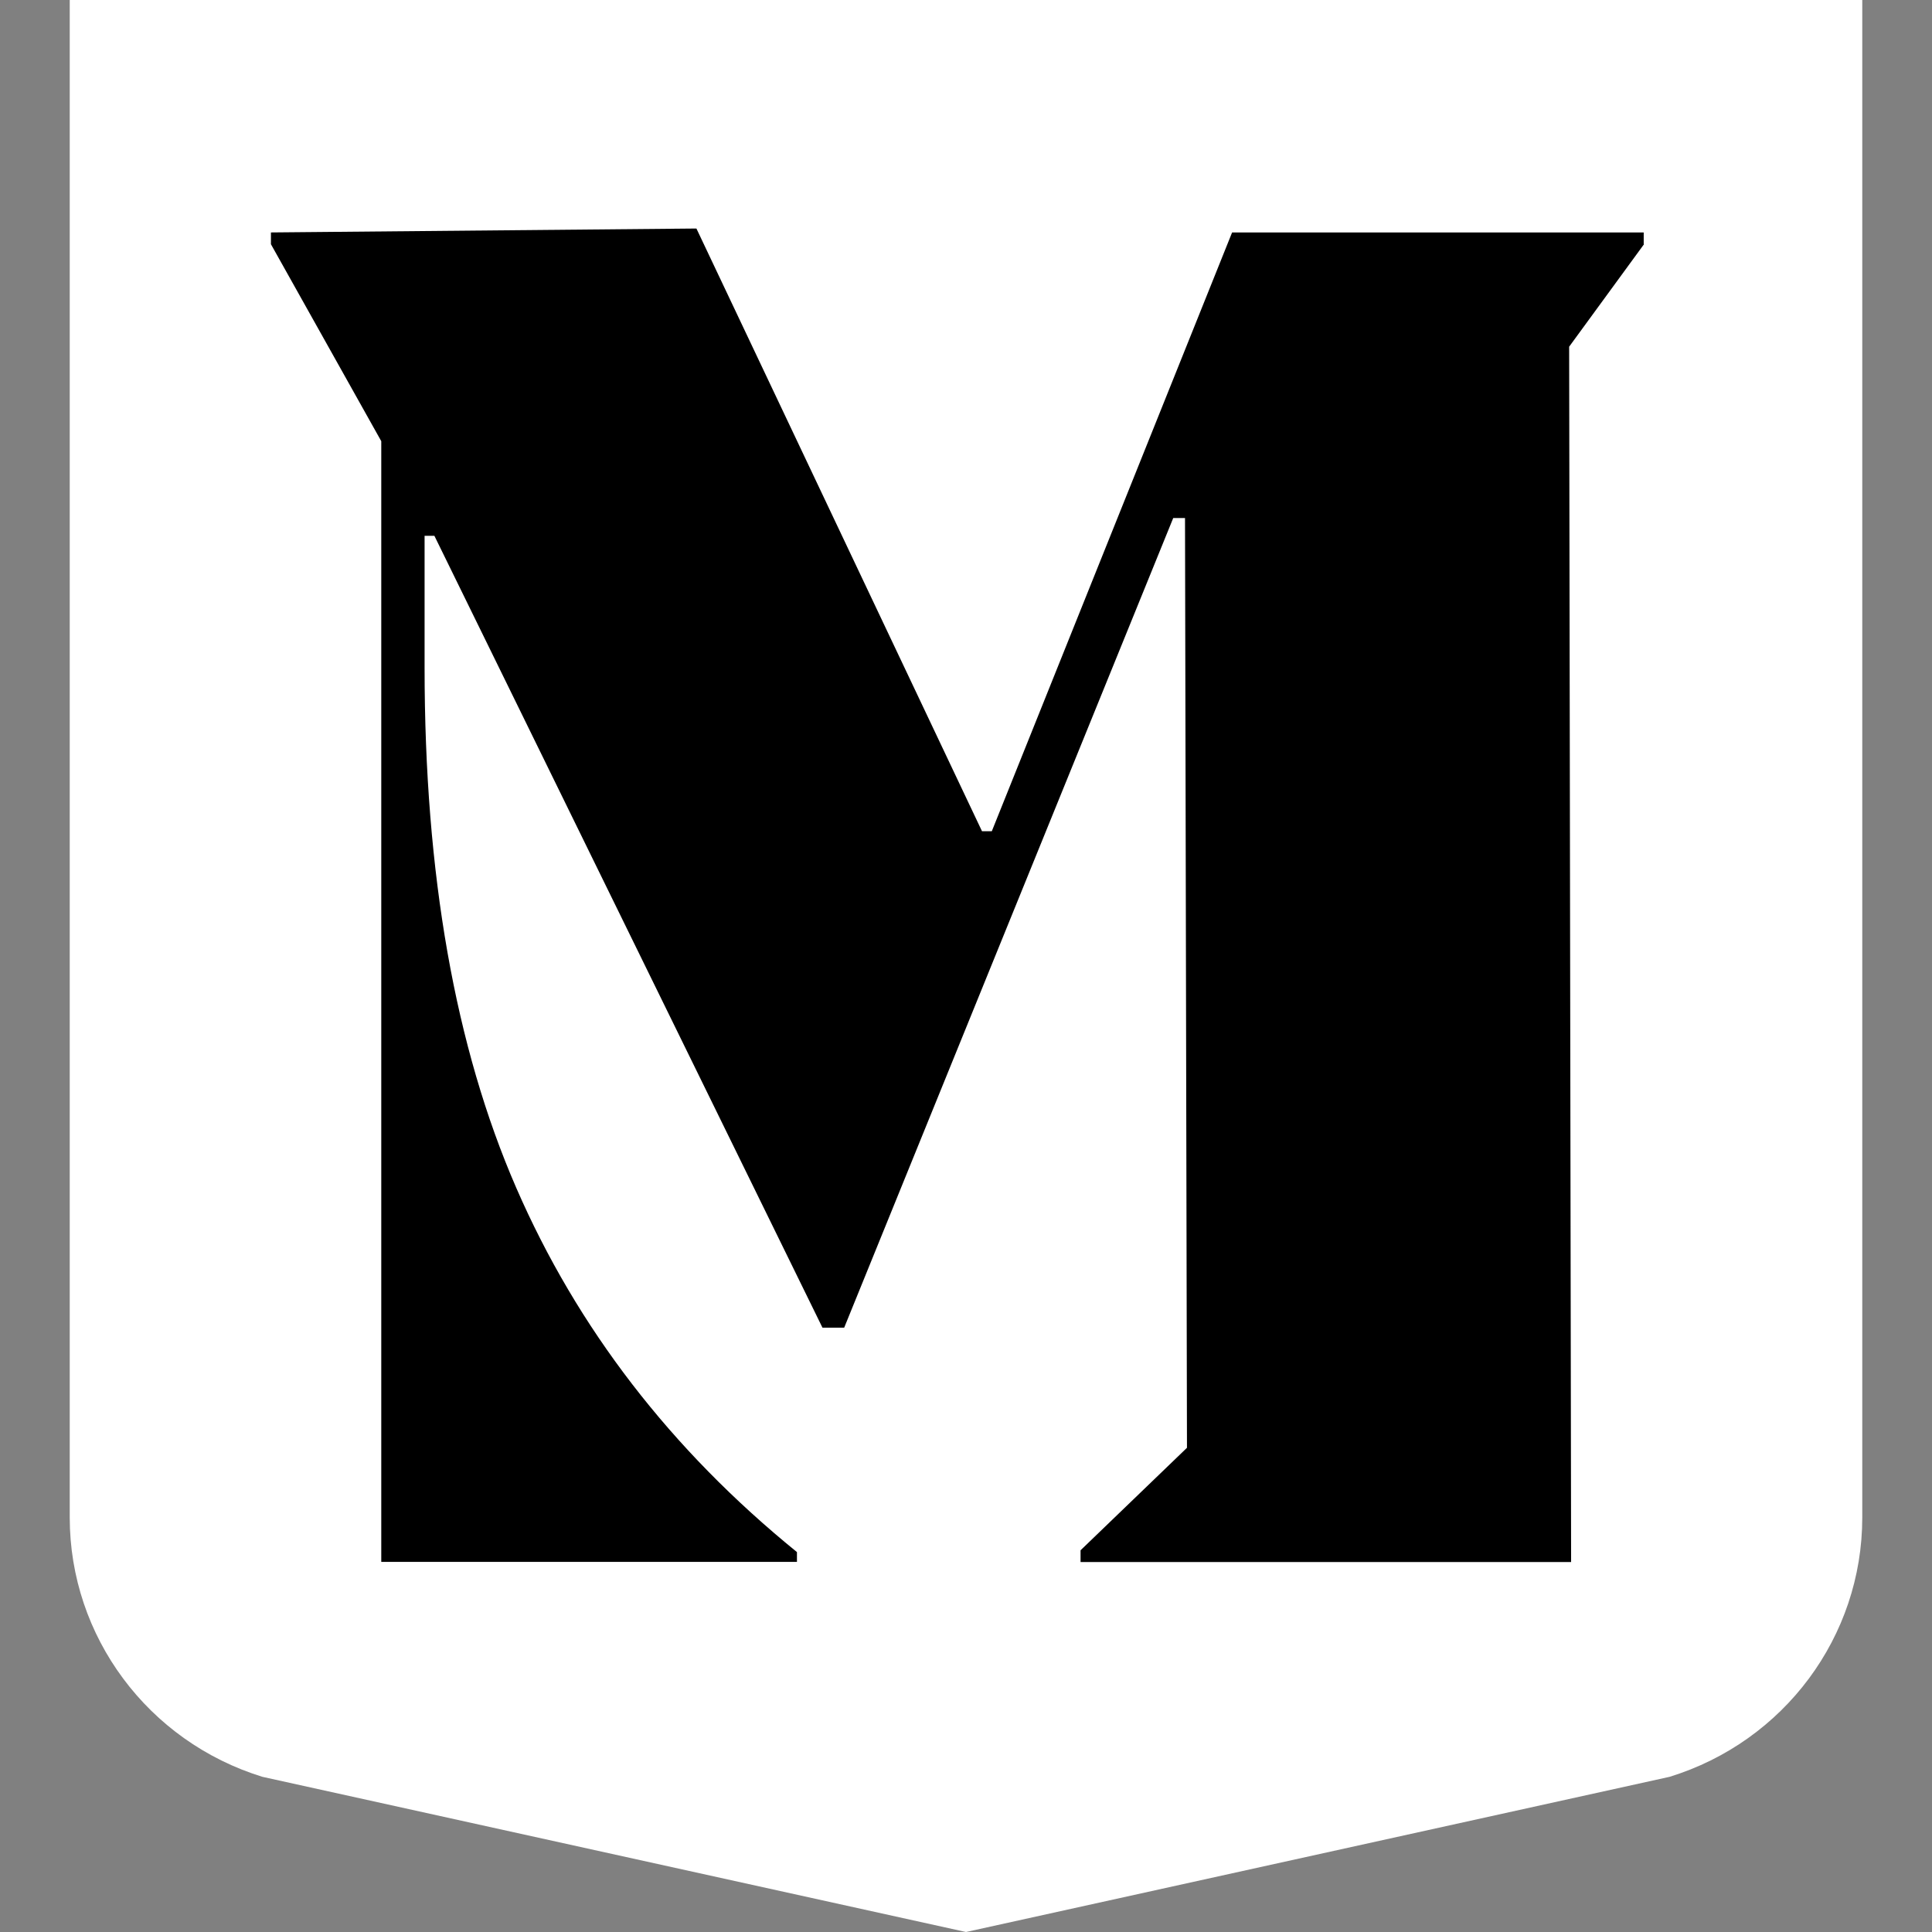 <?xml version="1.0" encoding="UTF-8"?><svg id="Layer_1" xmlns="http://www.w3.org/2000/svg" width="128" height="128" viewBox="0 0 128 128"><rect x="0" y="0" width="128" height="128" fill="#808080" stroke="none"/><defs><style>.cls-1{fill:#fff;}</style></defs><path class="cls-1" d="M123.38,0H4.62v100.54c0,7.88,5.18,14.84,12.77,17.18l46.61,10.28,46.61-10.28c7.6-2.34,12.77-9.3,12.77-17.18V0Z"/><path d="M108.92,16.18l-4.96,6.79.13,80.52h-32.5v-.78l7.05-6.79-.13-61.6h-.78l-21.8,53.64h-1.44l-25.71-52.46h-.65v8.74c0,13.66,2.02,25.14,6.07,34.45,4.05,9.31,10.25,17.36,18.6,24.14v.65h-27.54V29.23l-7.31-13.05v-.78l28.19-.26,18.92,39.93h.65l15.92-39.67h27.27v.78Z"/></svg>
